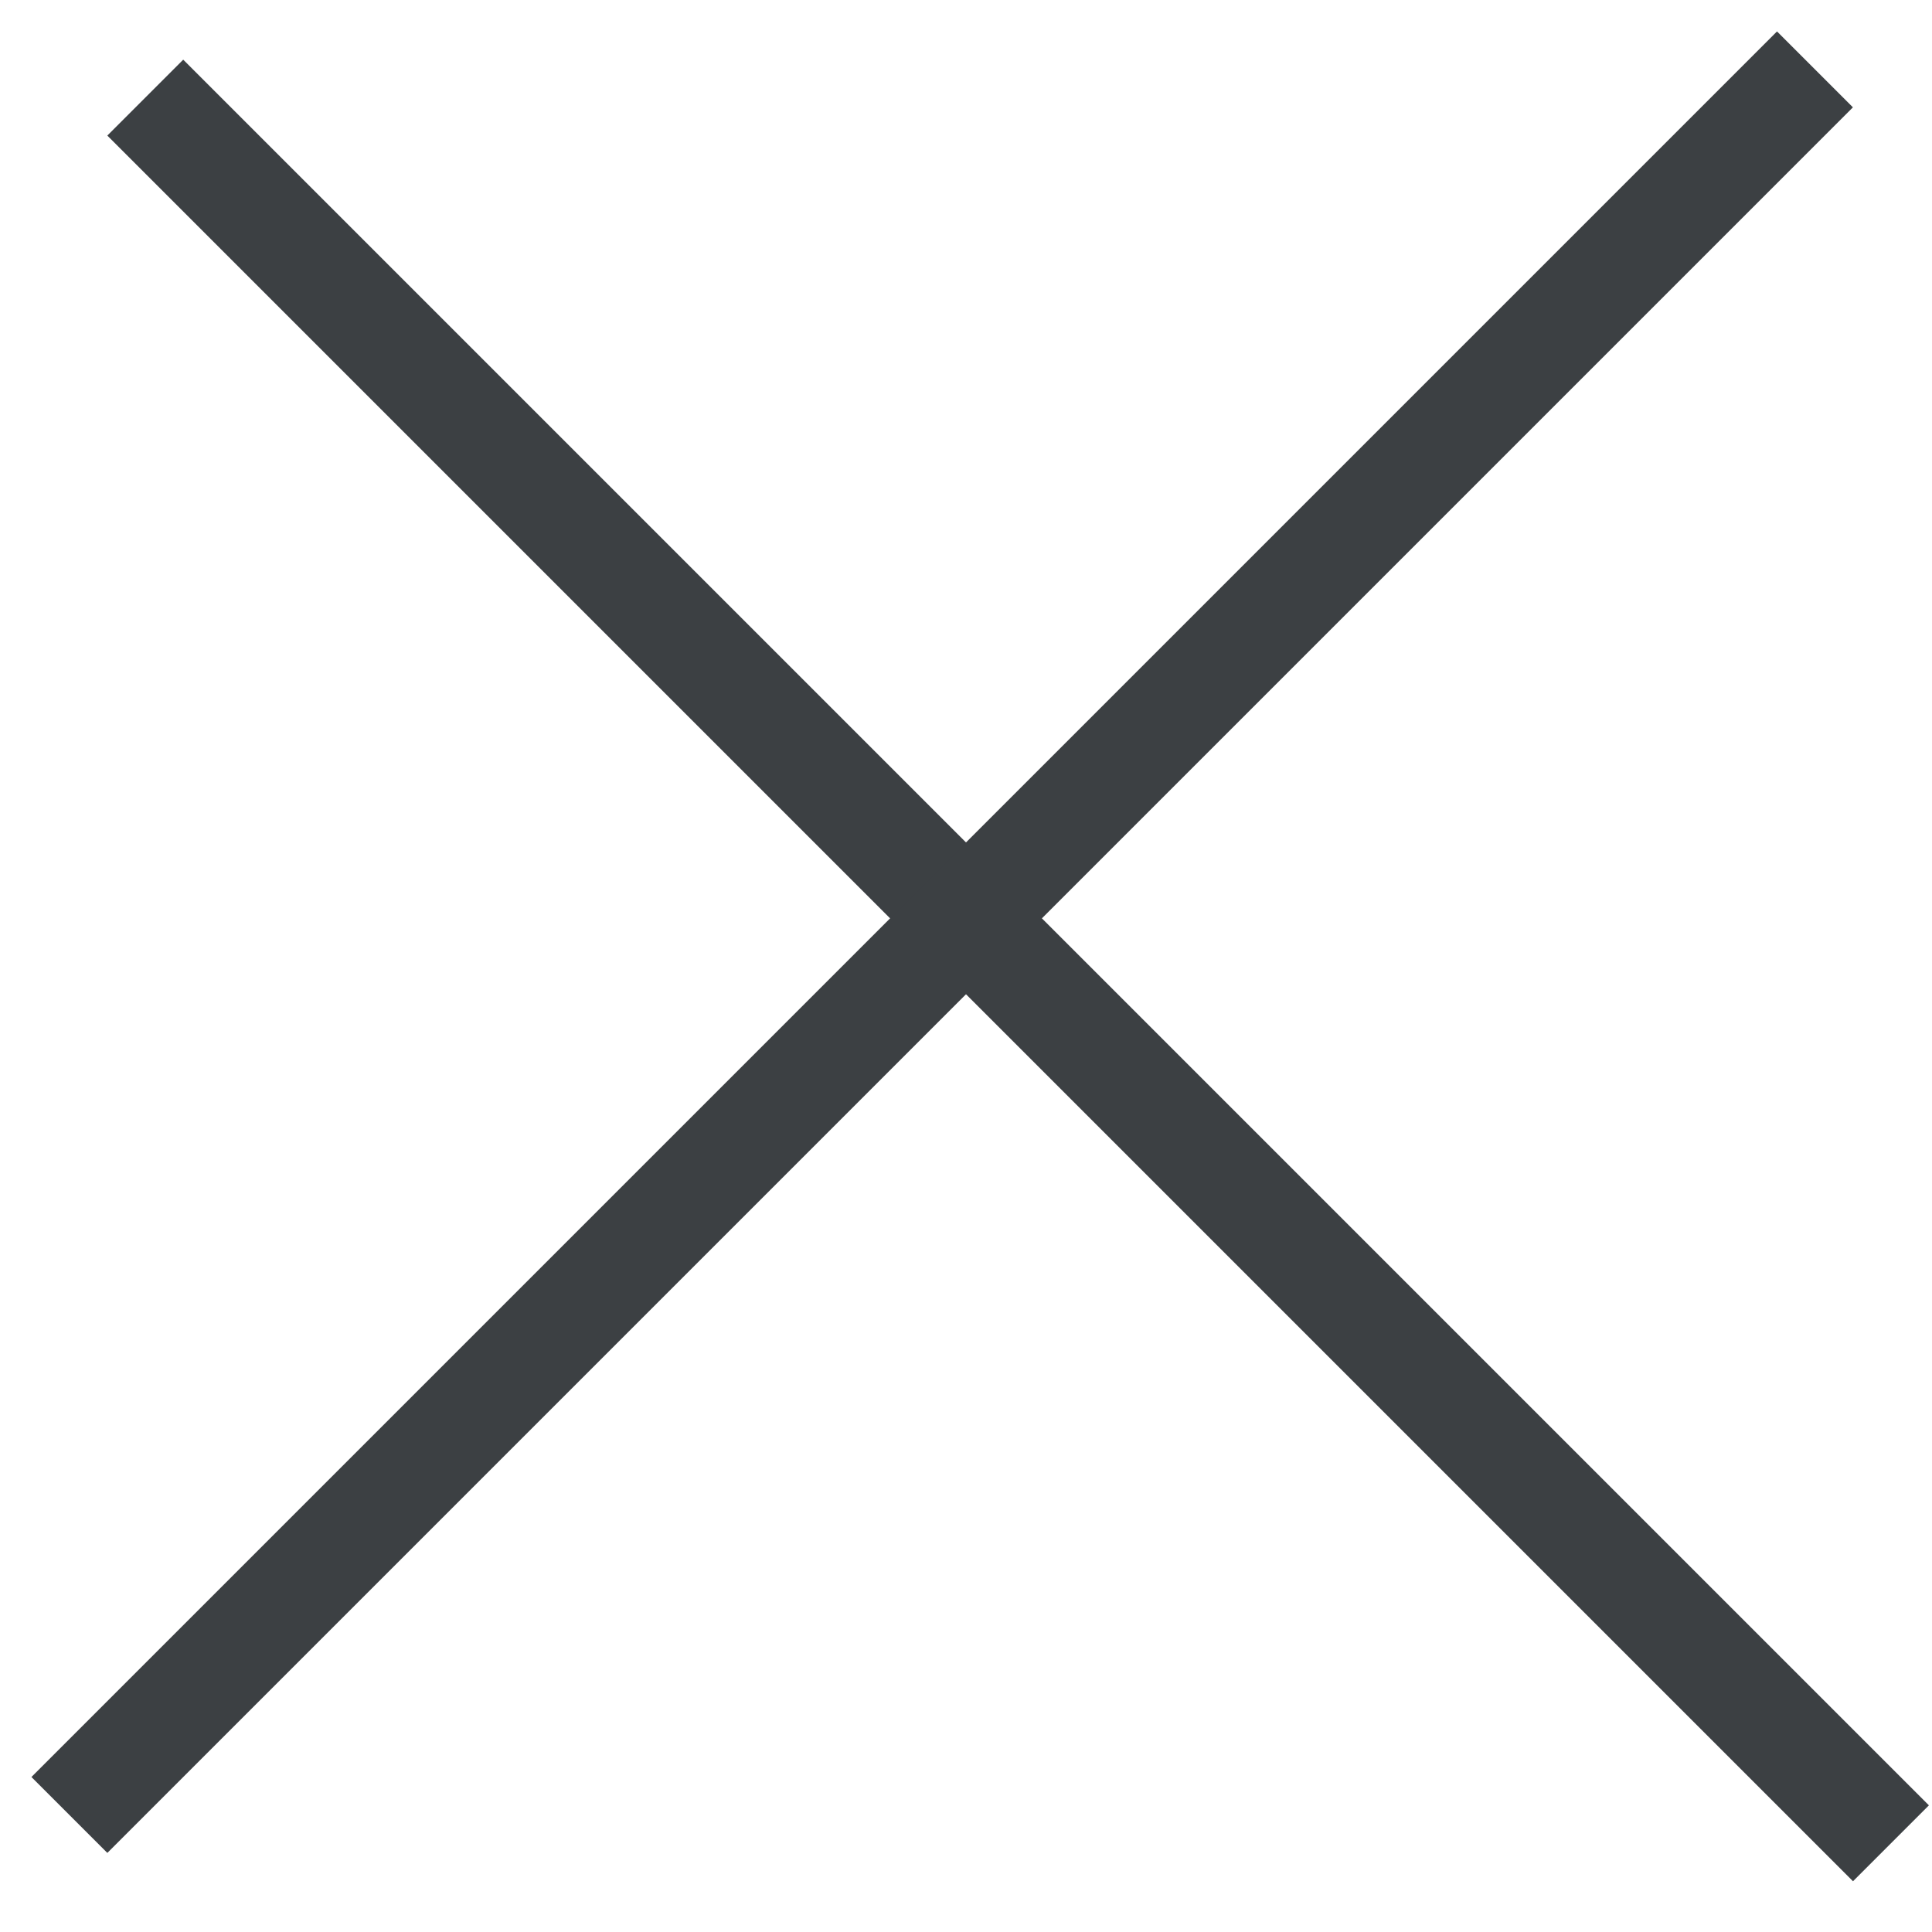 <svg width="18" height="18" viewBox="0 0 18 18" fill="none" xmlns="http://www.w3.org/2000/svg">
<line x1="1.707" y1="1.263" x2="17.264" y2="16.82" stroke="#3C4043" stroke-linecap="square"/>
<line x1="1" y1="16.556" x2="16.556" y2="1" stroke="#3C4043" stroke-linecap="square"/>
</svg>

